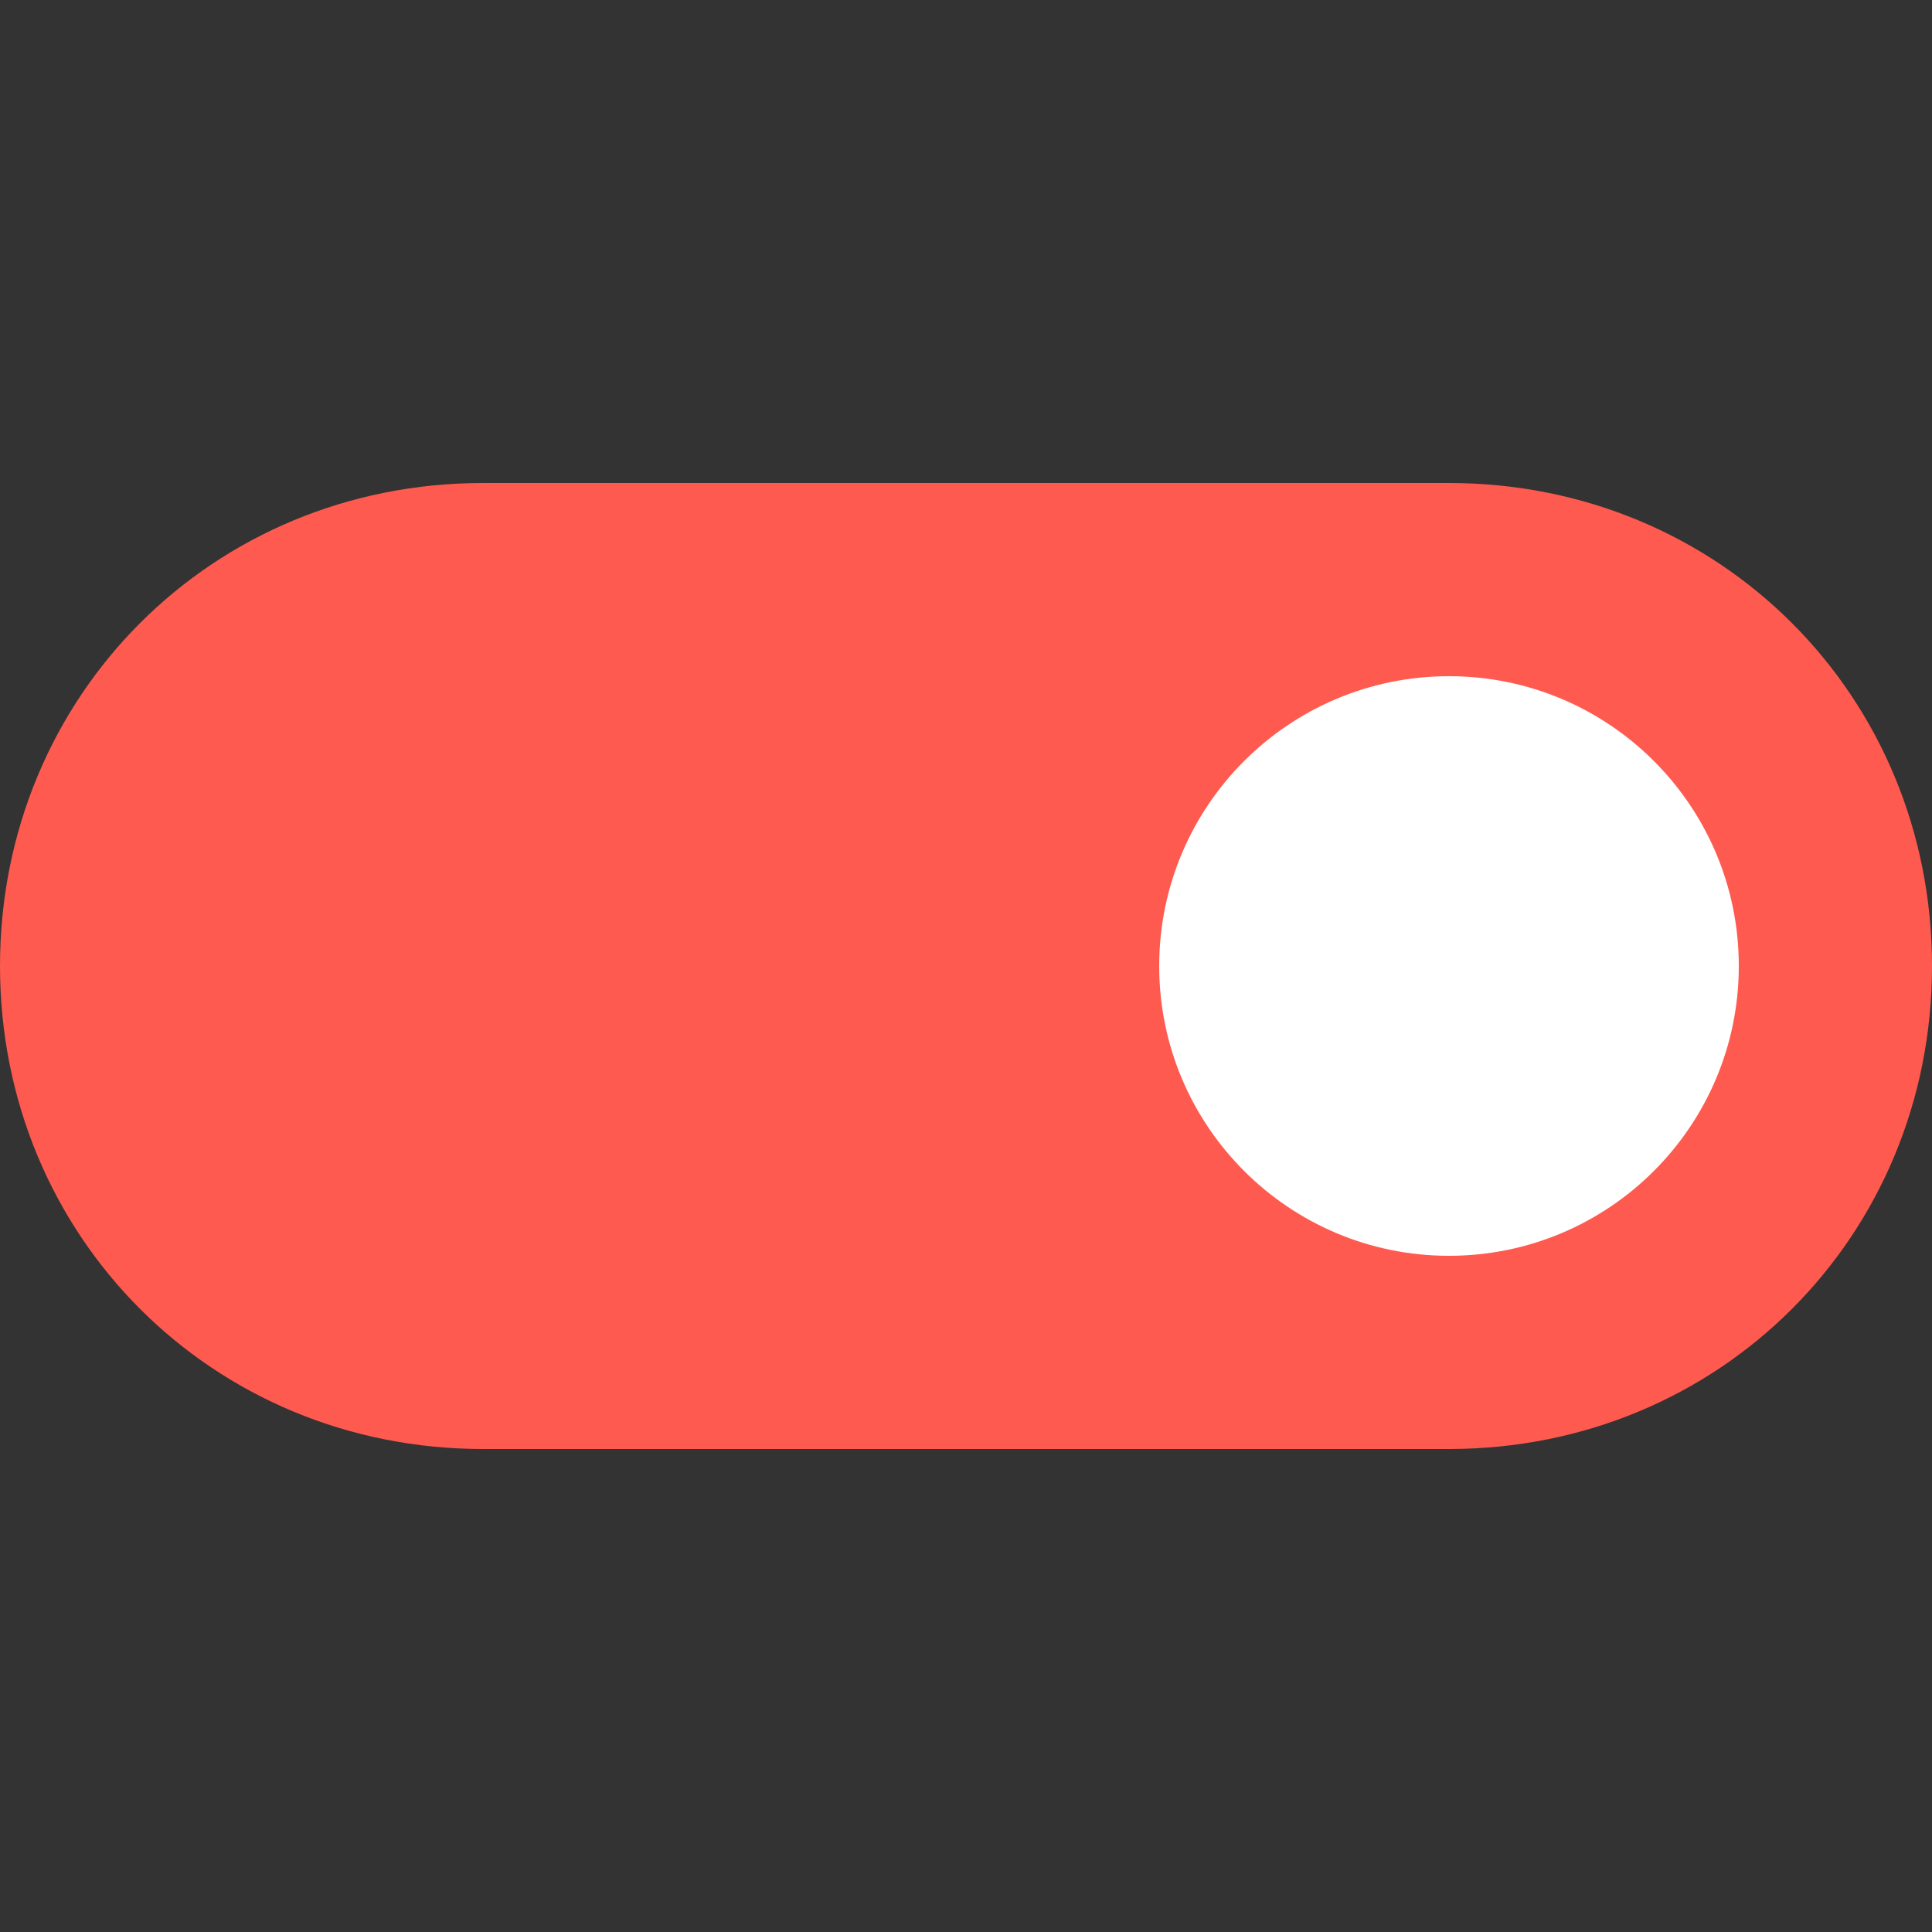 <svg width="20" height="20" viewBox="0 0 20 20" fill="none" xmlns="http://www.w3.org/2000/svg">
<rect x="0" y="0" width="20" height="20" fill="#333333" stroke="none"/>
<path d="M5 5H15C17.8 5 20 7.2 20 10C20 12.8 17.8 15 15 15H5C2.2 15 0 12.8 0 10C0 7.2 2.2 5 5 5Z" fill="#FF5A50"/>
<path d="M15 13C13.343 13 12 11.657 12 10C12 8.343 13.343 7 15 7C16.657 7 18 8.343 18 10C18 11.657 16.657 13 15 13Z" fill="white"/>
</svg>
